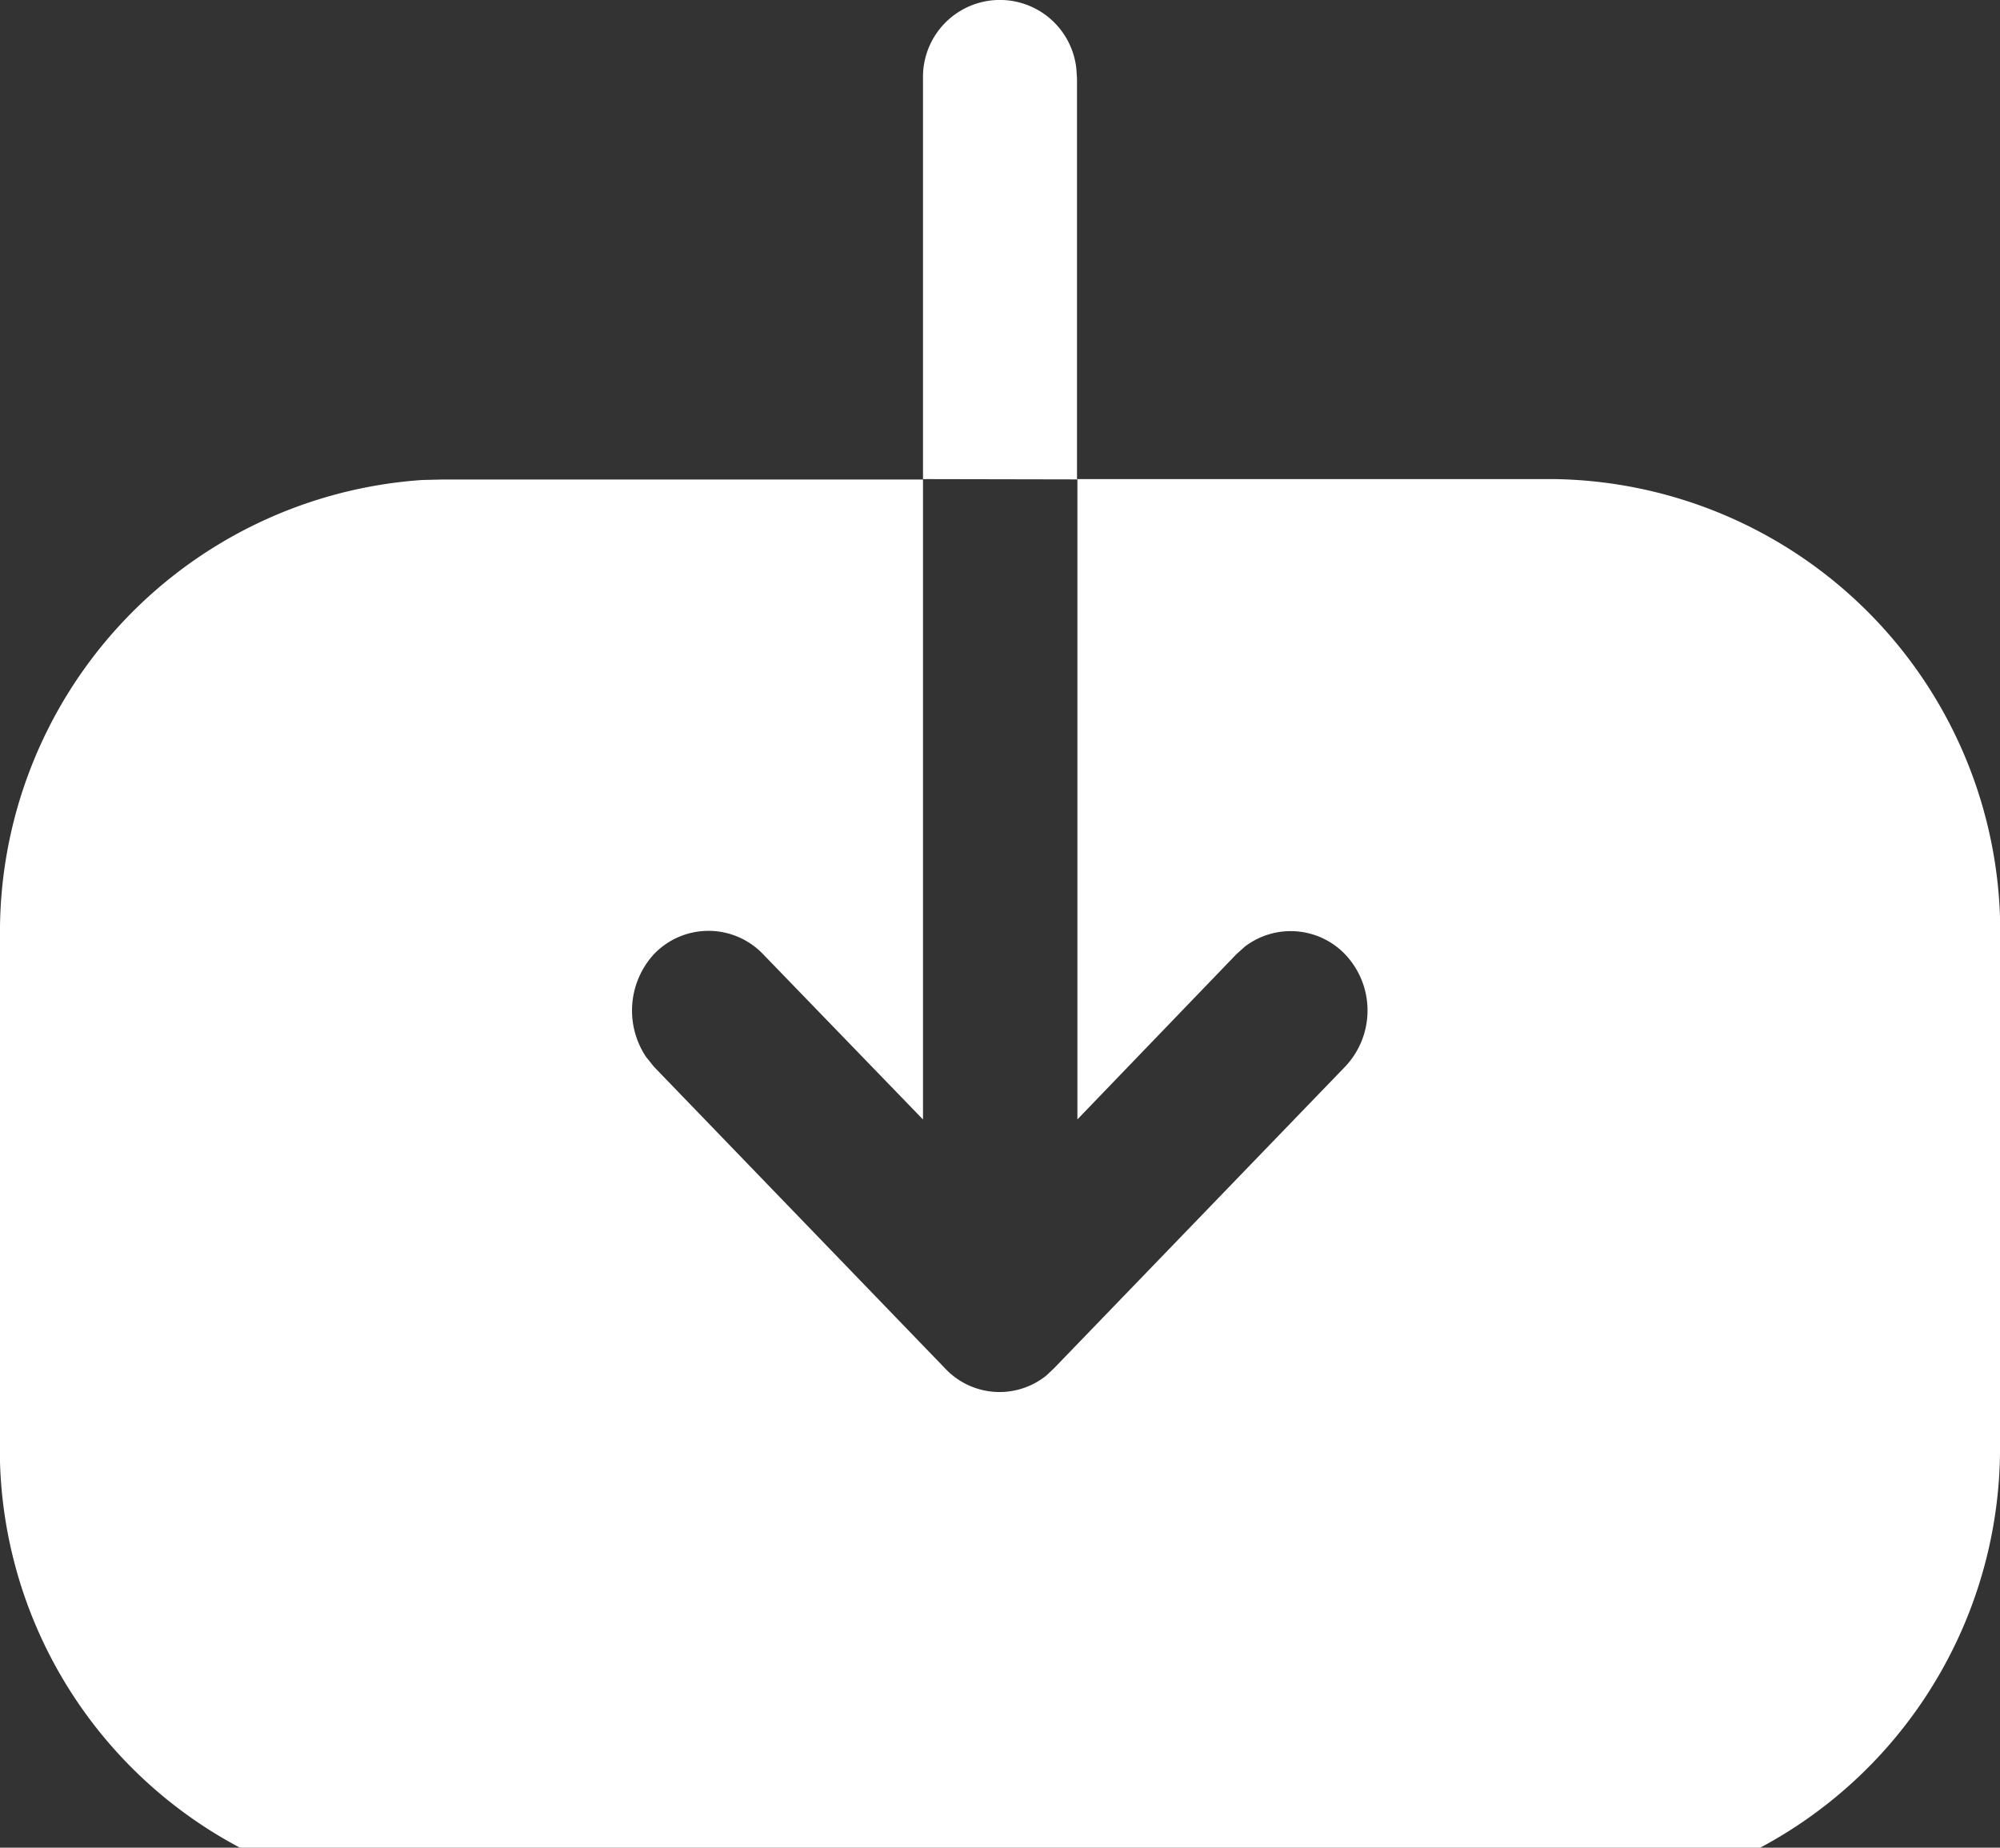<svg xmlns="http://www.w3.org/2000/svg" width="20" height="18.477" viewBox="0 0 20 18.477">
  <rect x="0" y="0" width="20" height="18.477" fill="#333333" stroke="none"/>
  <g id="Download">
    <path id="Download-2" data-name="Download" d="M9.23,4.791V.782a.769.769,0,0,1,1.533-.1l.007.1V4.791h4.78A4.527,4.527,0,0,1,20,9.17l0,.216v5.039A4.53,4.53,0,0,1,15.768,19l-.208,0H4.44A4.511,4.511,0,0,1,0,14.621L0,14.4V9.376A4.532,4.532,0,0,1,4.222,4.8l.208-.005h4.8v6.4L7.63,9.541a.755.755,0,0,0-1.09,0,.835.835,0,0,0-.08,1.027l.08.1,2.91,3.015a.746.746,0,0,0,1.015.071l.075-.071,2.91-3.015a.816.816,0,0,0,0-1.126.755.755,0,0,0-1-.077l-.086.077-1.59,1.652v-6.4Z" fill="#fff"/>
  </g>
</svg>
